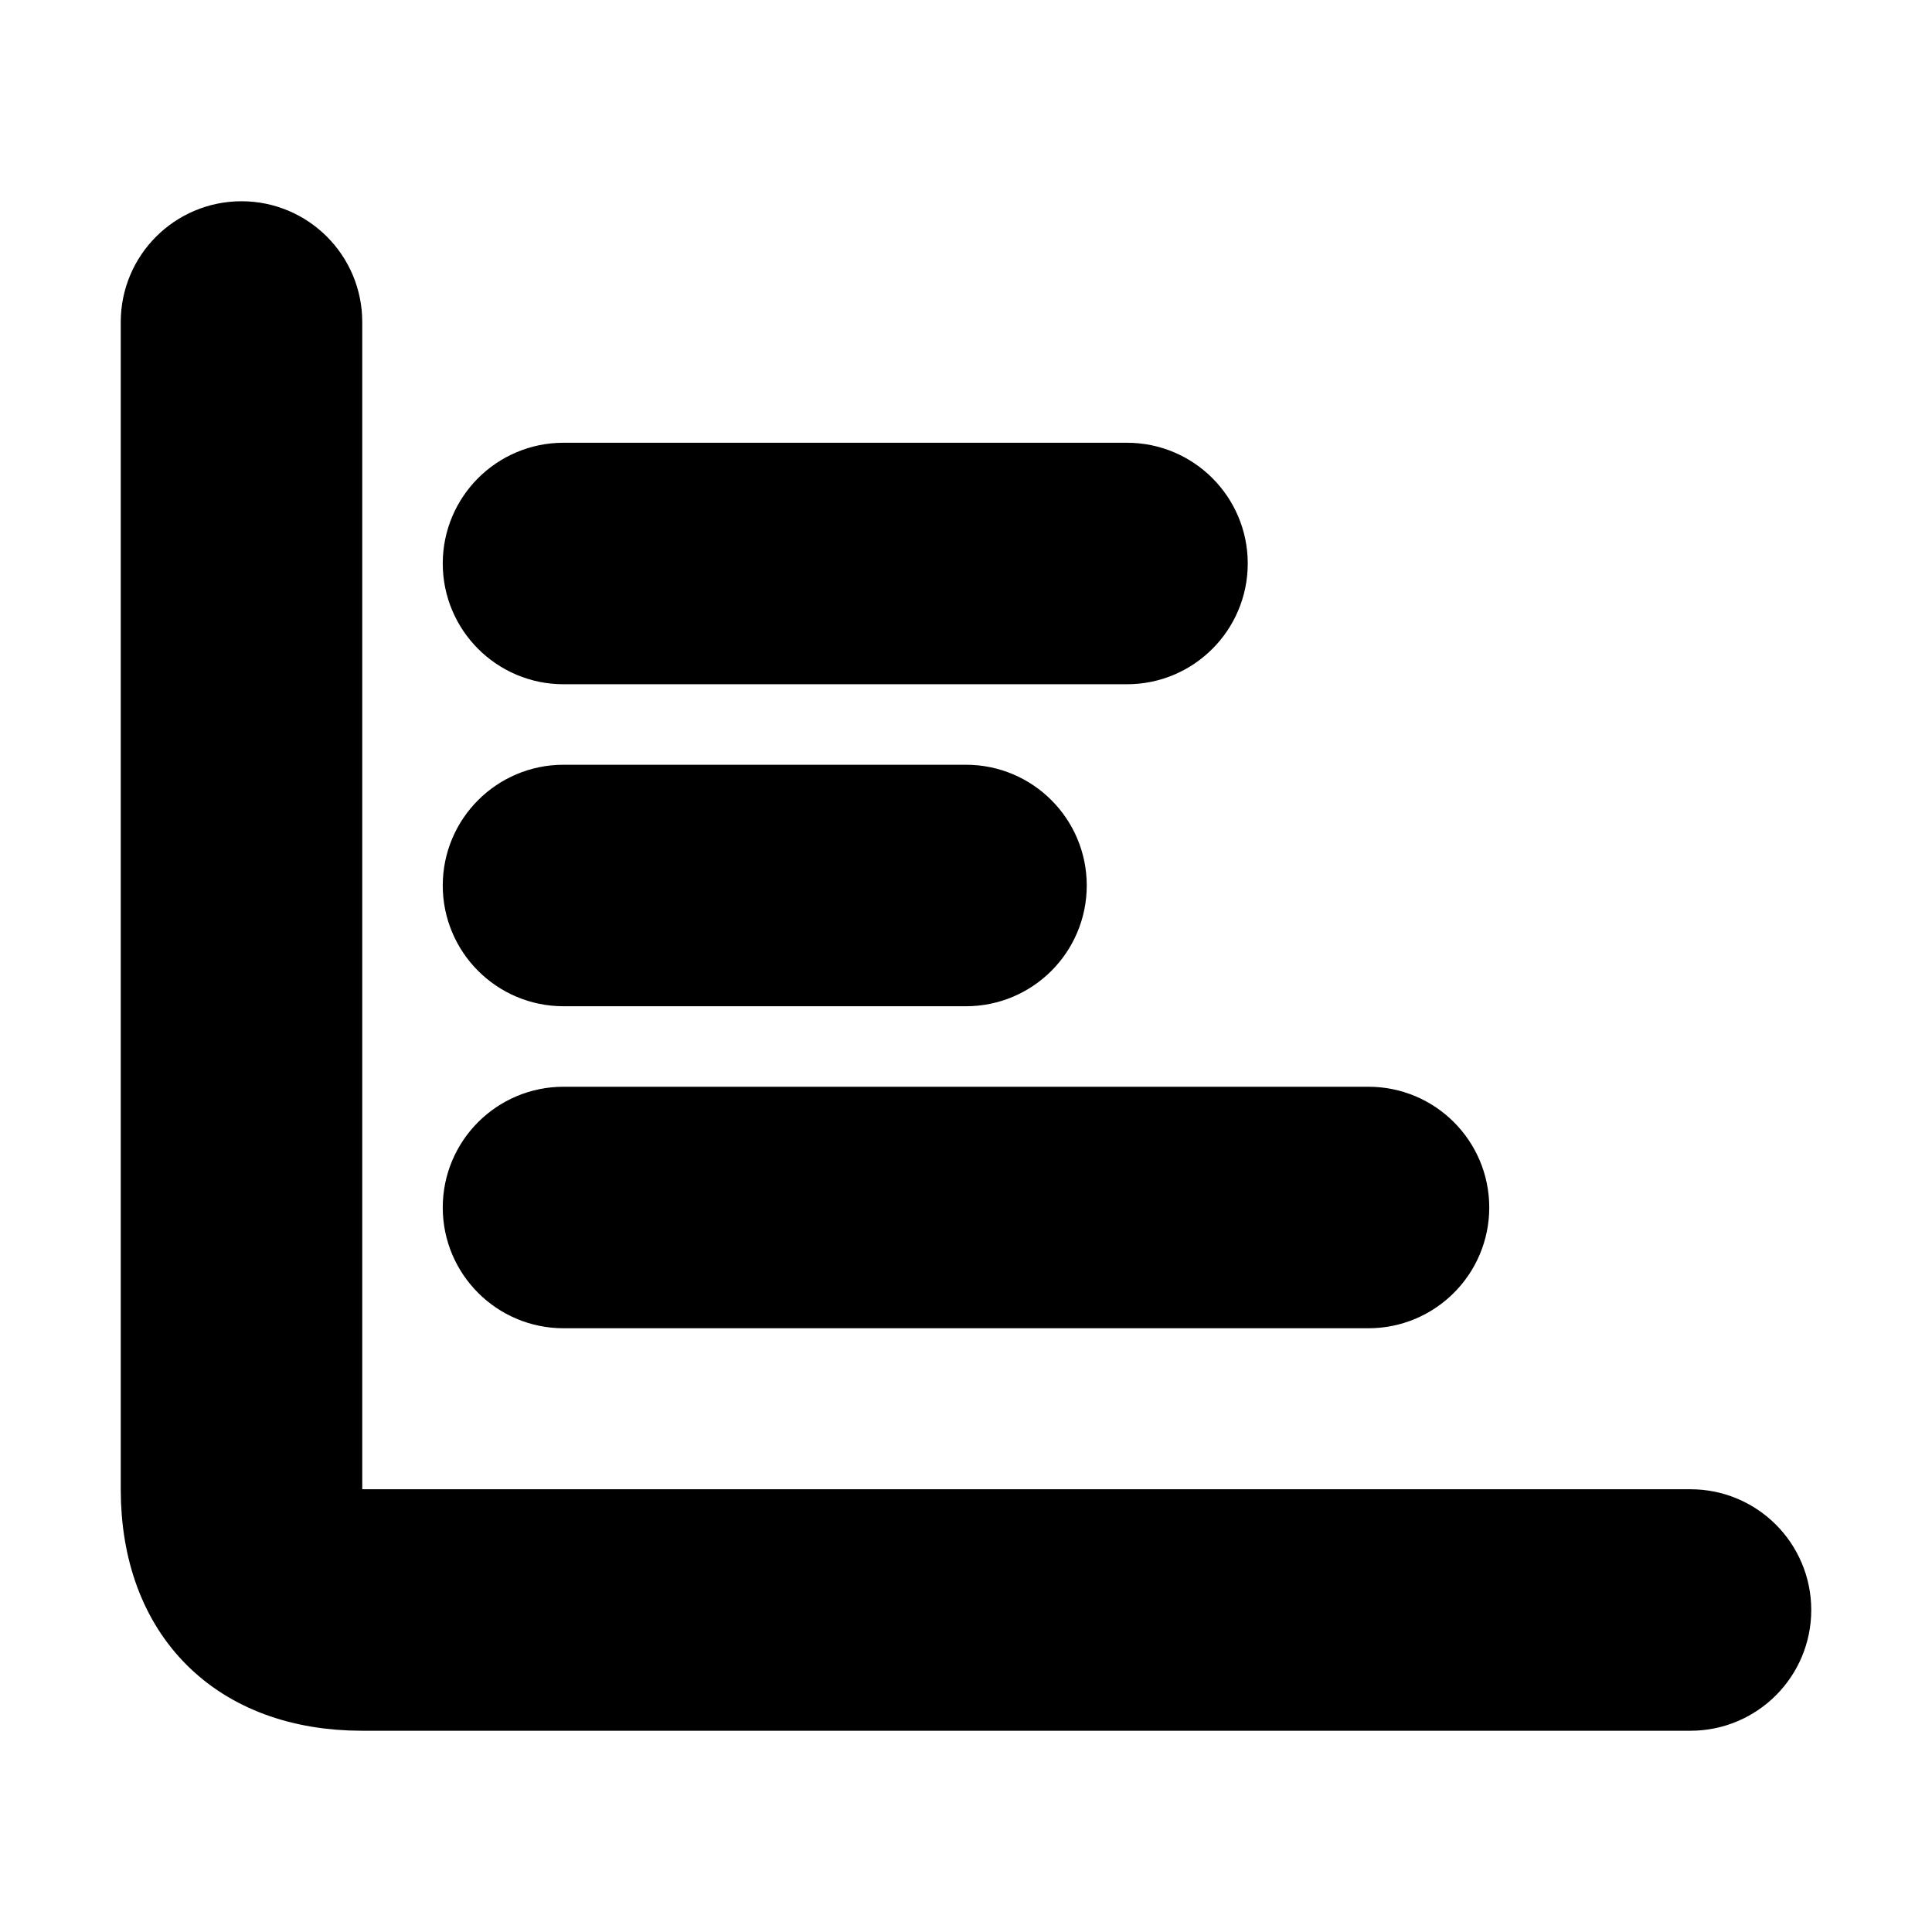 <svg viewBox="0 0 24 24" fill="currentColor" stroke="currentColor" xmlns="http://www.w3.org/2000/svg">
<path d="M21 21H4.5C2.958 21 2 20.042 2 18.5V4C2 3.448 2.448 3 3 3C3.552 3 4 3.448 4 4V18.5C4 18.949 4.051 19 4.5 19H21C21.552 19 22 19.448 22 20C22 20.552 21.552 21 21 21ZM15 7C15 6.448 14.552 6 14 6H7C6.448 6 6 6.448 6 7C6 7.552 6.448 8 7 8H14C14.552 8 15 7.552 15 7ZM12 12H7C6.448 12 6 11.552 6 11C6 10.448 6.448 10 7 10H12C12.552 10 13 10.448 13 11C13 11.552 12.552 12 12 12ZM17 16H7C6.448 16 6 15.552 6 15C6 14.448 6.448 14 7 14H17C17.552 14 18 14.448 18 15C18 15.552 17.552 16 17 16Z" />
</svg>
